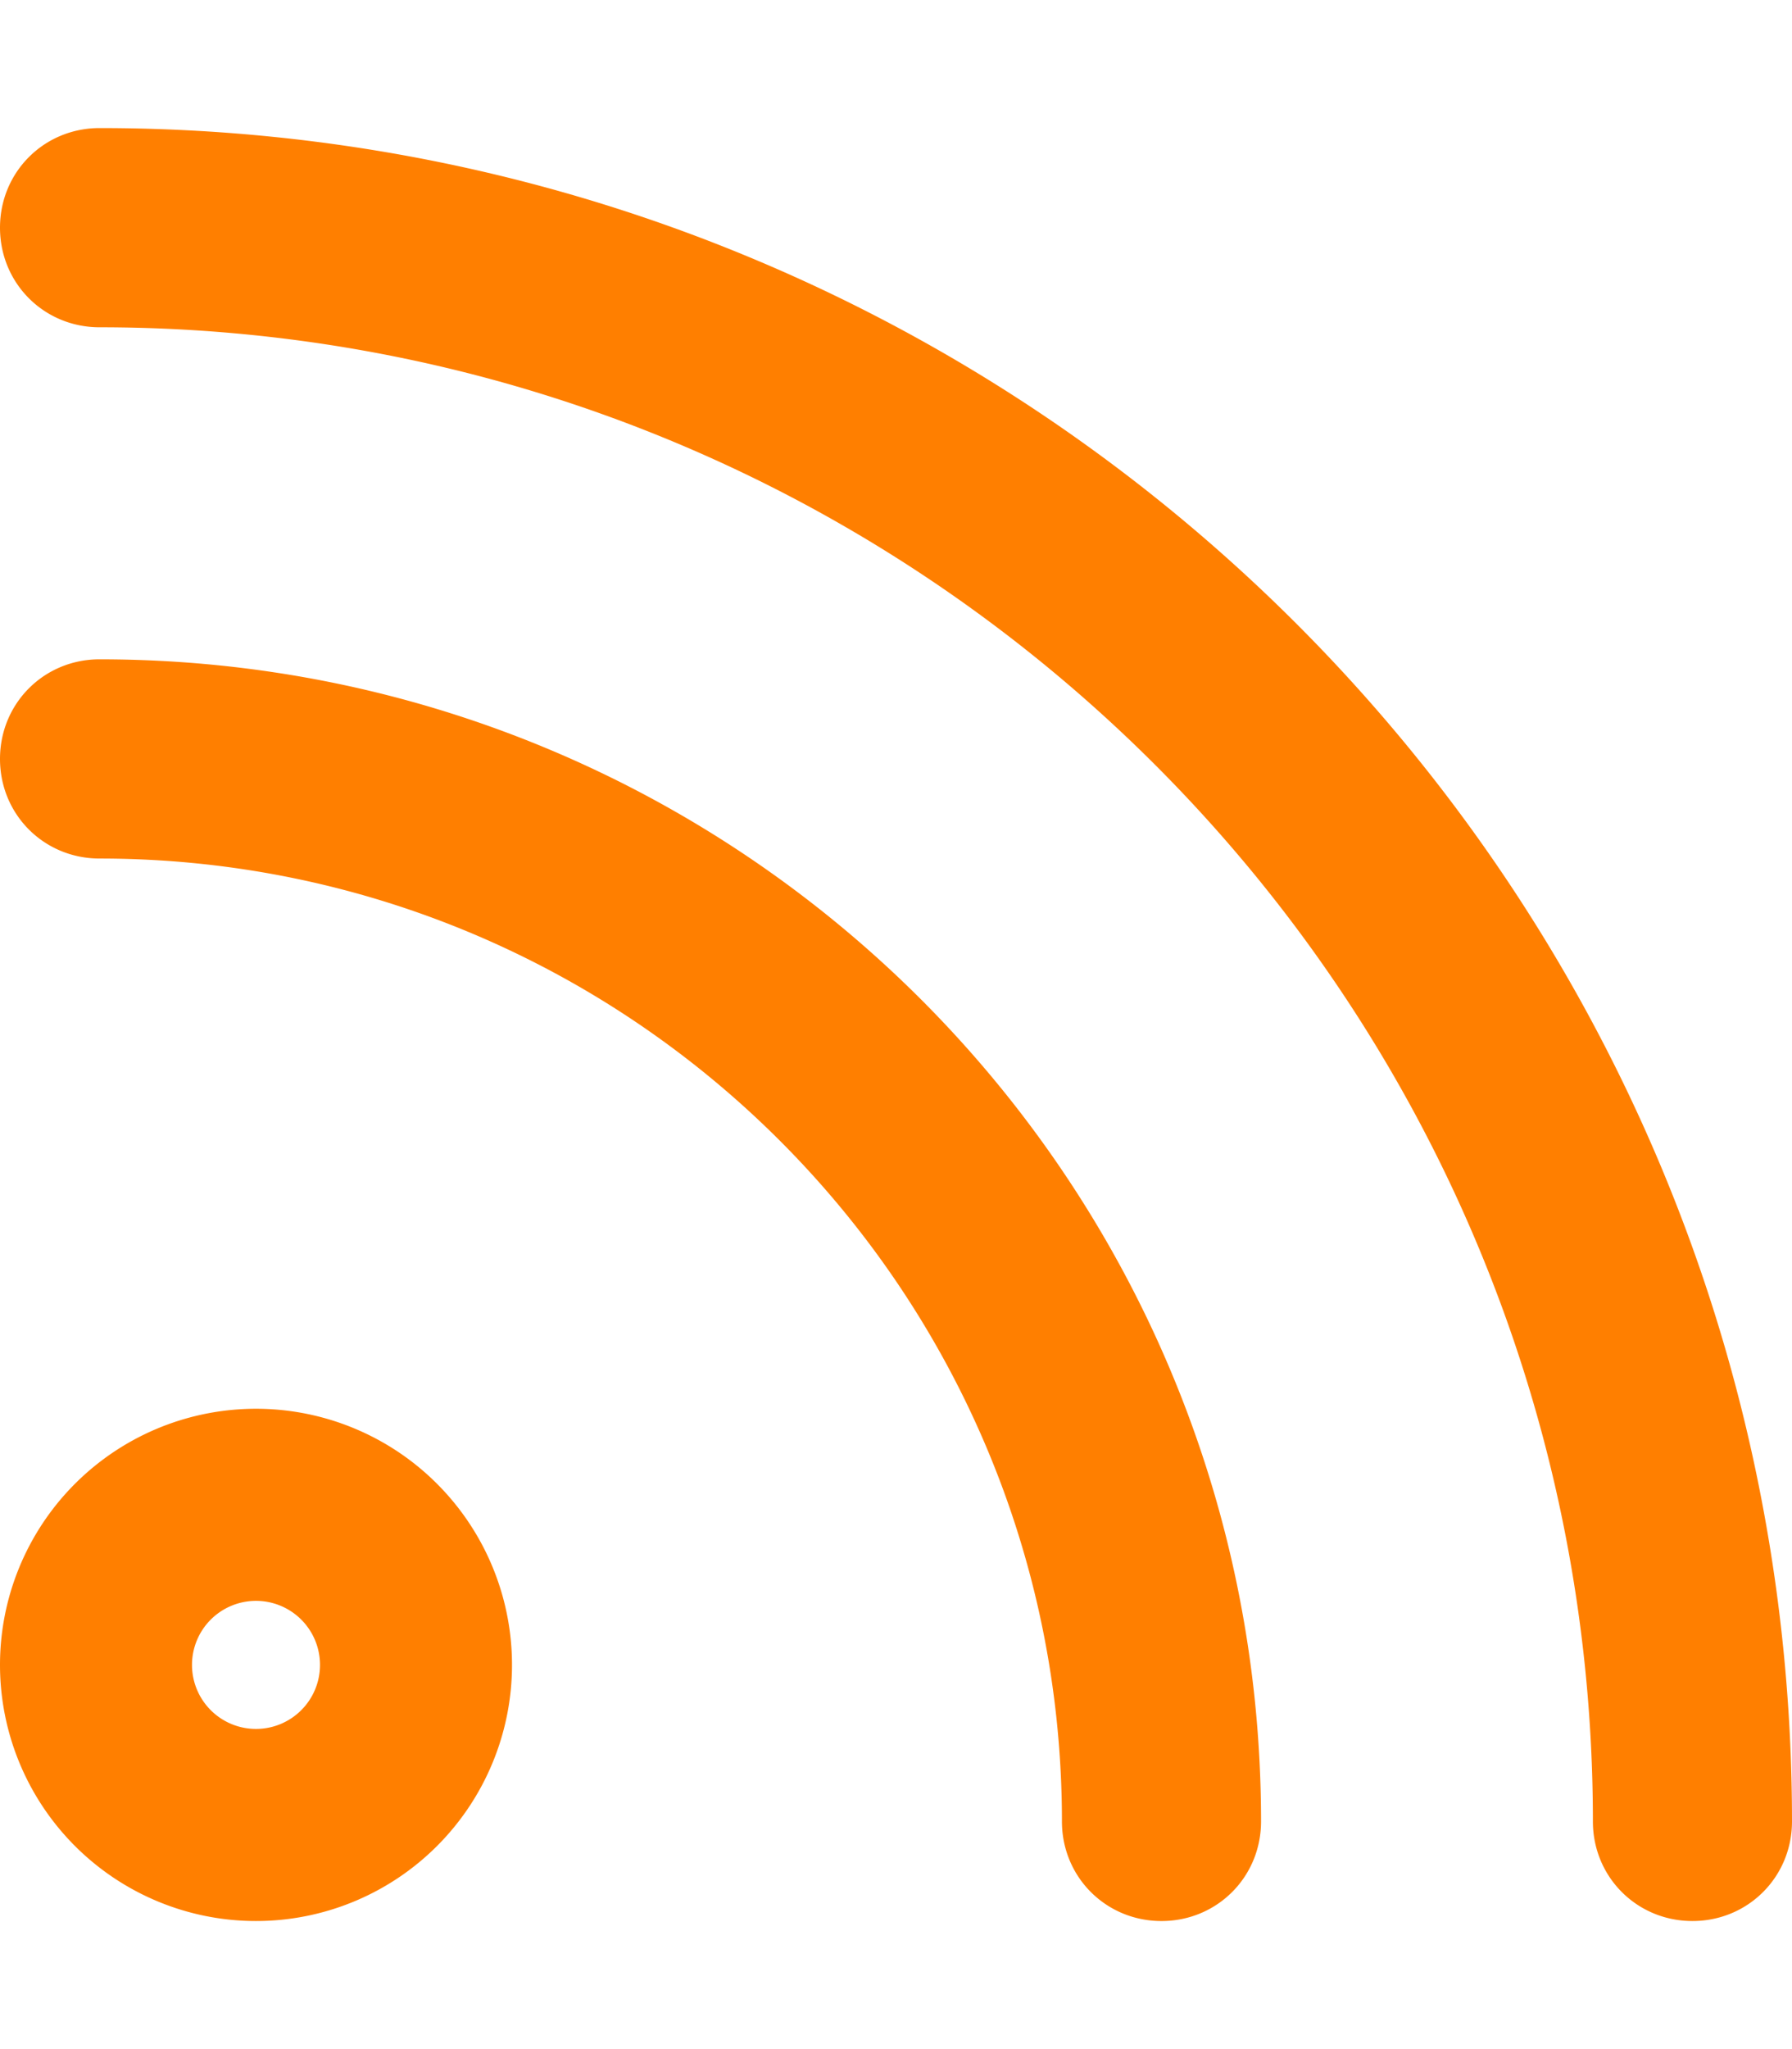 <svg viewBox="0 0 448 512"><path style="fill:#ff7f00" d="M 24.889,32 C 11.002,32 0,43.002 0,56.889 0,70.776 11.002,81.777 24.889,81.777 230.972,81.777 398.223,249.028 398.223,455.111 398.223,468.998 409.224,480 423.111,480 436.998,480 448,468.998 448,455.111 448,221.283 258.717,32 24.889,32 Z m 0,132.74 C 11.002,164.74 0,175.742 0,189.629 c 0,13.887 11.002,24.889 24.889,24.889 132.766,0 240.594,107.828 240.594,240.594 0,13.887 11.002,24.889 24.889,24.889 13.887,0 24.889,-11.002 24.889,-24.889 0,-160.511 -129.86,-290.371 -290.371,-290.371 z M 59.217,352.18 A 64,64 0 0 0 0,416 64,64 0 0 0 128,416 64,64 0 0 0 59.217,352.18 Z M 64,400 a 16,16 0 0 1 16,16 16,16 0 0 1 -16,16 16,16 0 0 1 -16,-16 16,16 0 0 1 16,-16 z"/></svg>